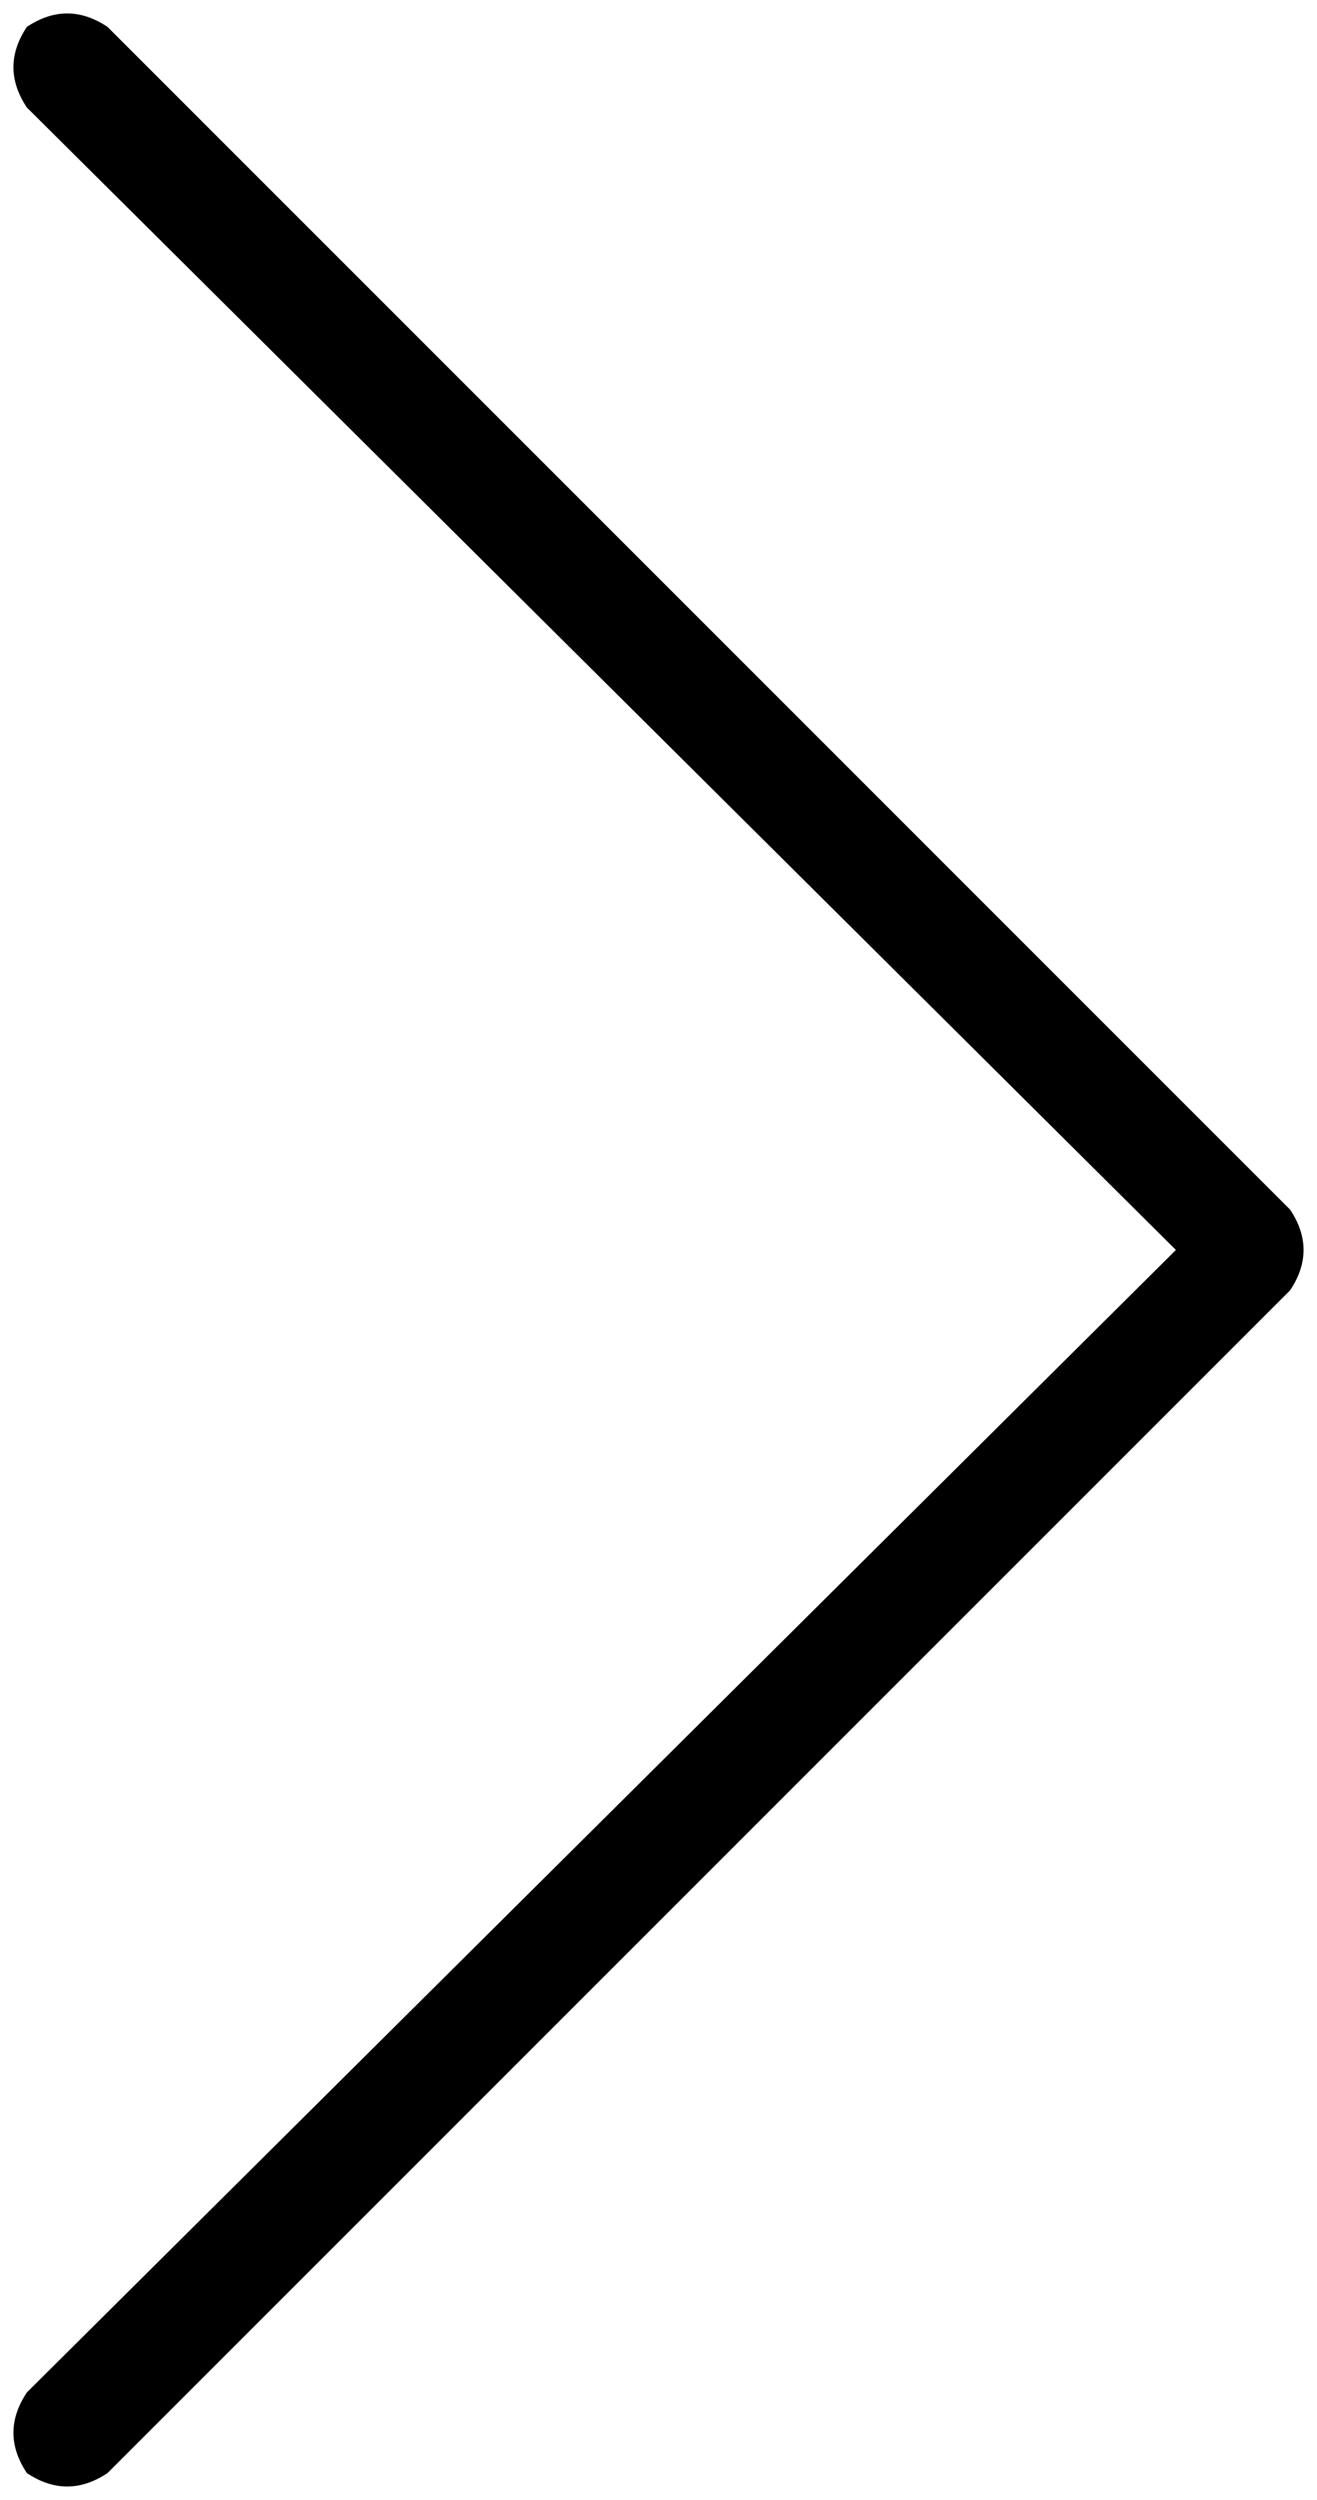 <svg xmlns="http://www.w3.org/2000/svg" viewBox="0 0 196 372">
  <path d="M 192 180 Q 196 186 192 192 L 16 368 L 16 368 Q 10 372 4 368 Q 0 362 4 356 L 175 186 L 175 186 L 4 16 L 4 16 Q 0 10 4 4 Q 10 0 16 4 L 192 180 L 192 180 Z" />
</svg>